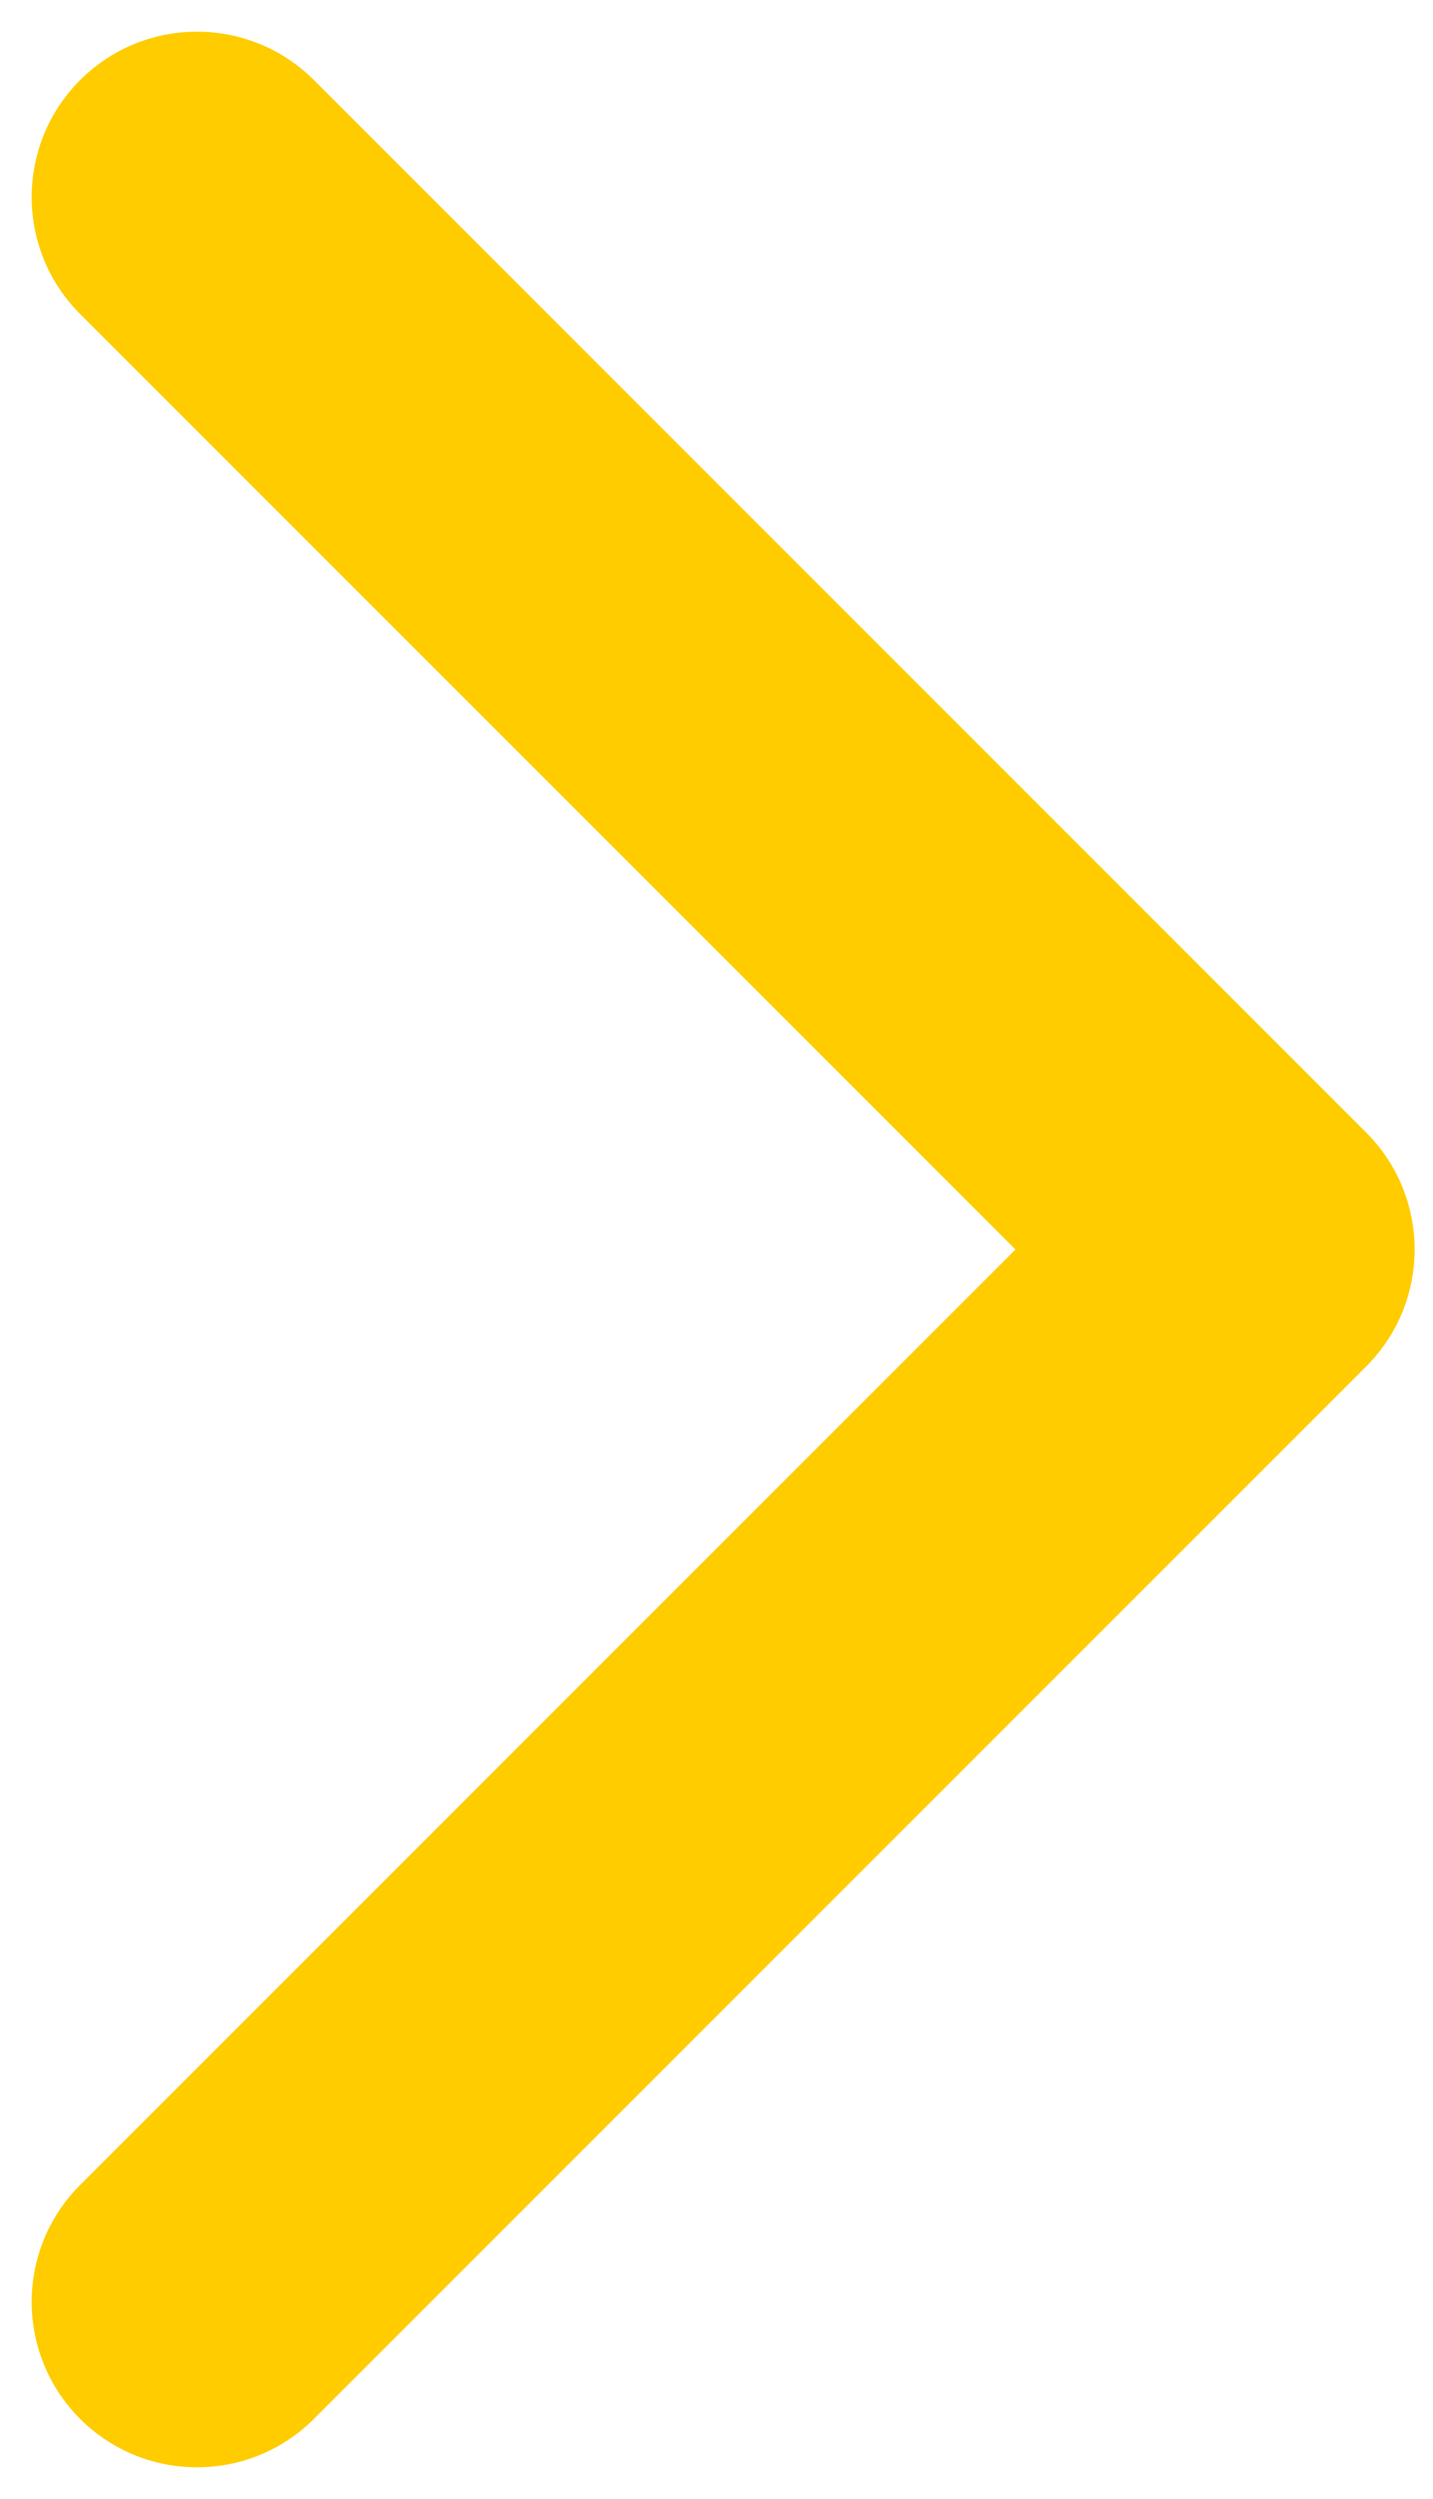 <svg width="39" height="68" viewBox="0 0 39 68" fill="none" xmlns="http://www.w3.org/2000/svg">
<path d="M37.182 37.182C38.939 35.425 38.939 32.575 37.182 30.818L8.544 2.18C6.787 0.423 3.938 0.423 2.18 2.18C0.423 3.938 0.423 6.787 2.18 8.544L27.636 34L2.18 59.456C0.423 61.213 0.423 64.062 2.18 65.82C3.938 67.577 6.787 67.577 8.544 65.82L37.182 37.182ZM31 38.5L34 38.5L34 29.5L31 29.5L31 38.5Z" fill="#FFCC00"/>
</svg>
